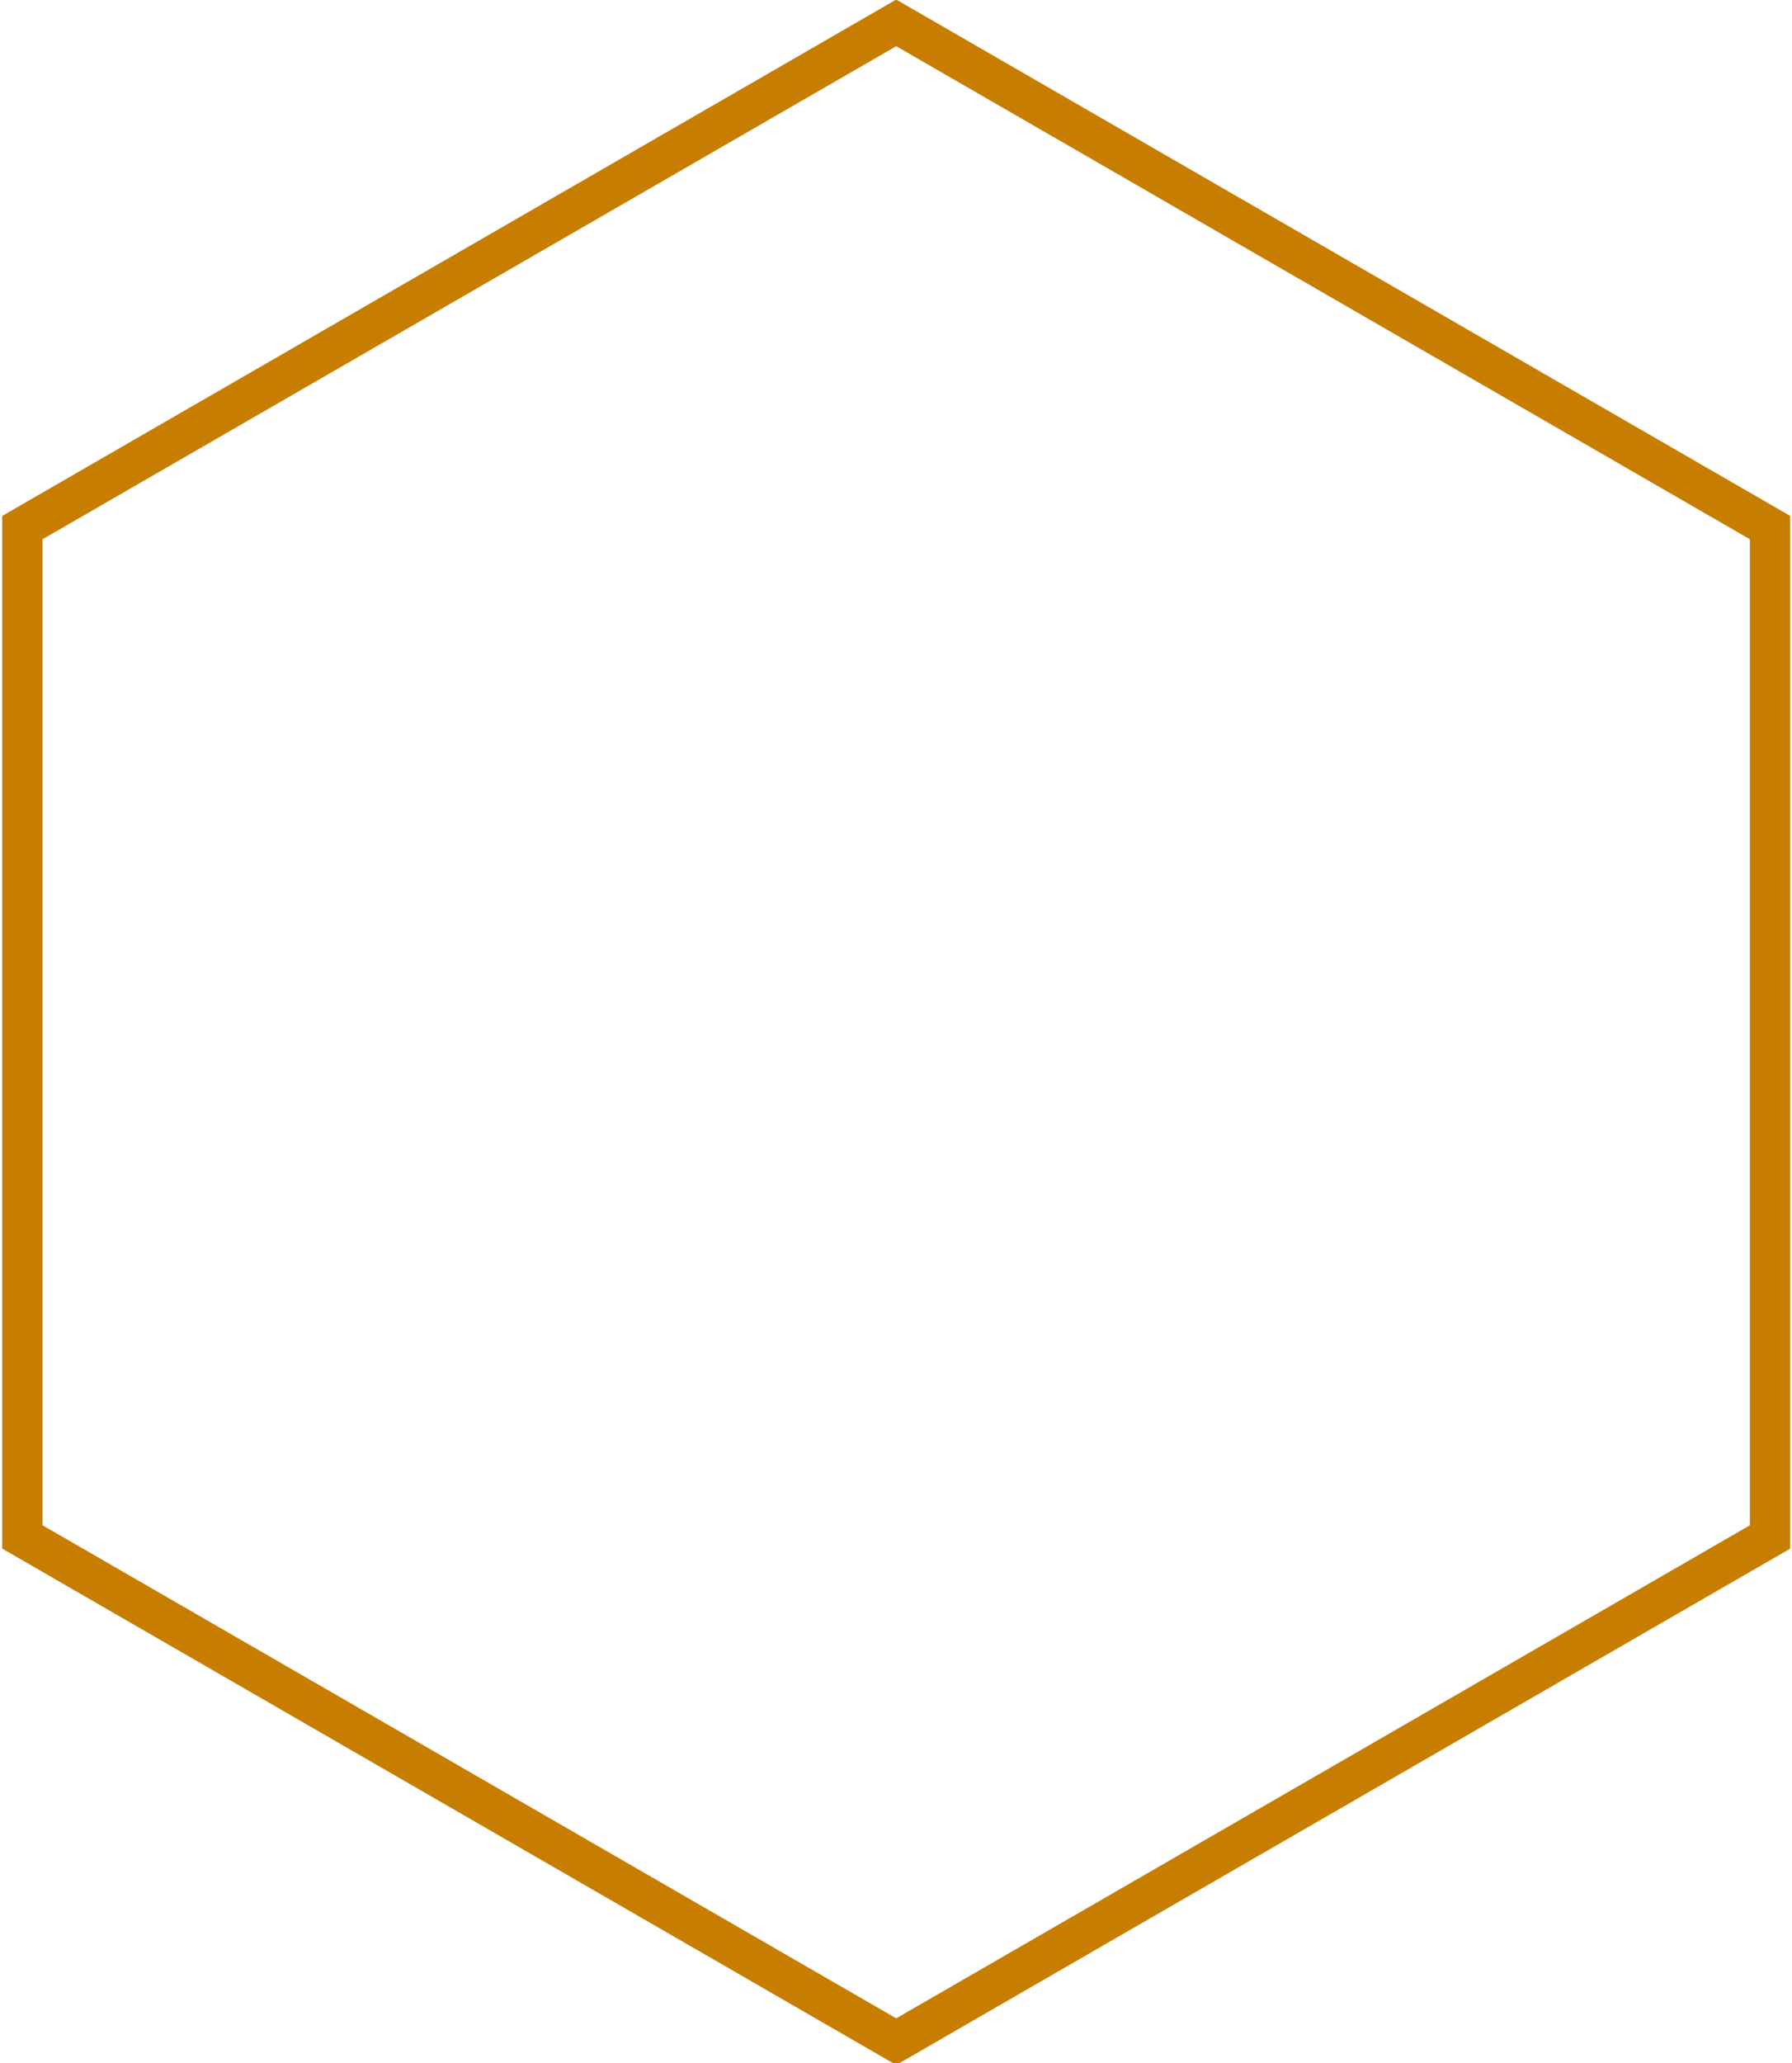 <svg xmlns="http://www.w3.org/2000/svg" version="1.1" viewBox="0 1 444 511"><polygon points="222.054,6.667 5.548,131.667 5.548,381.667 222.054,506.667 438.561,381.667 438.561,131.667" style="stroke: rgb(199, 126, 0); fill: none; stroke-width: 10;"></polygon></svg>